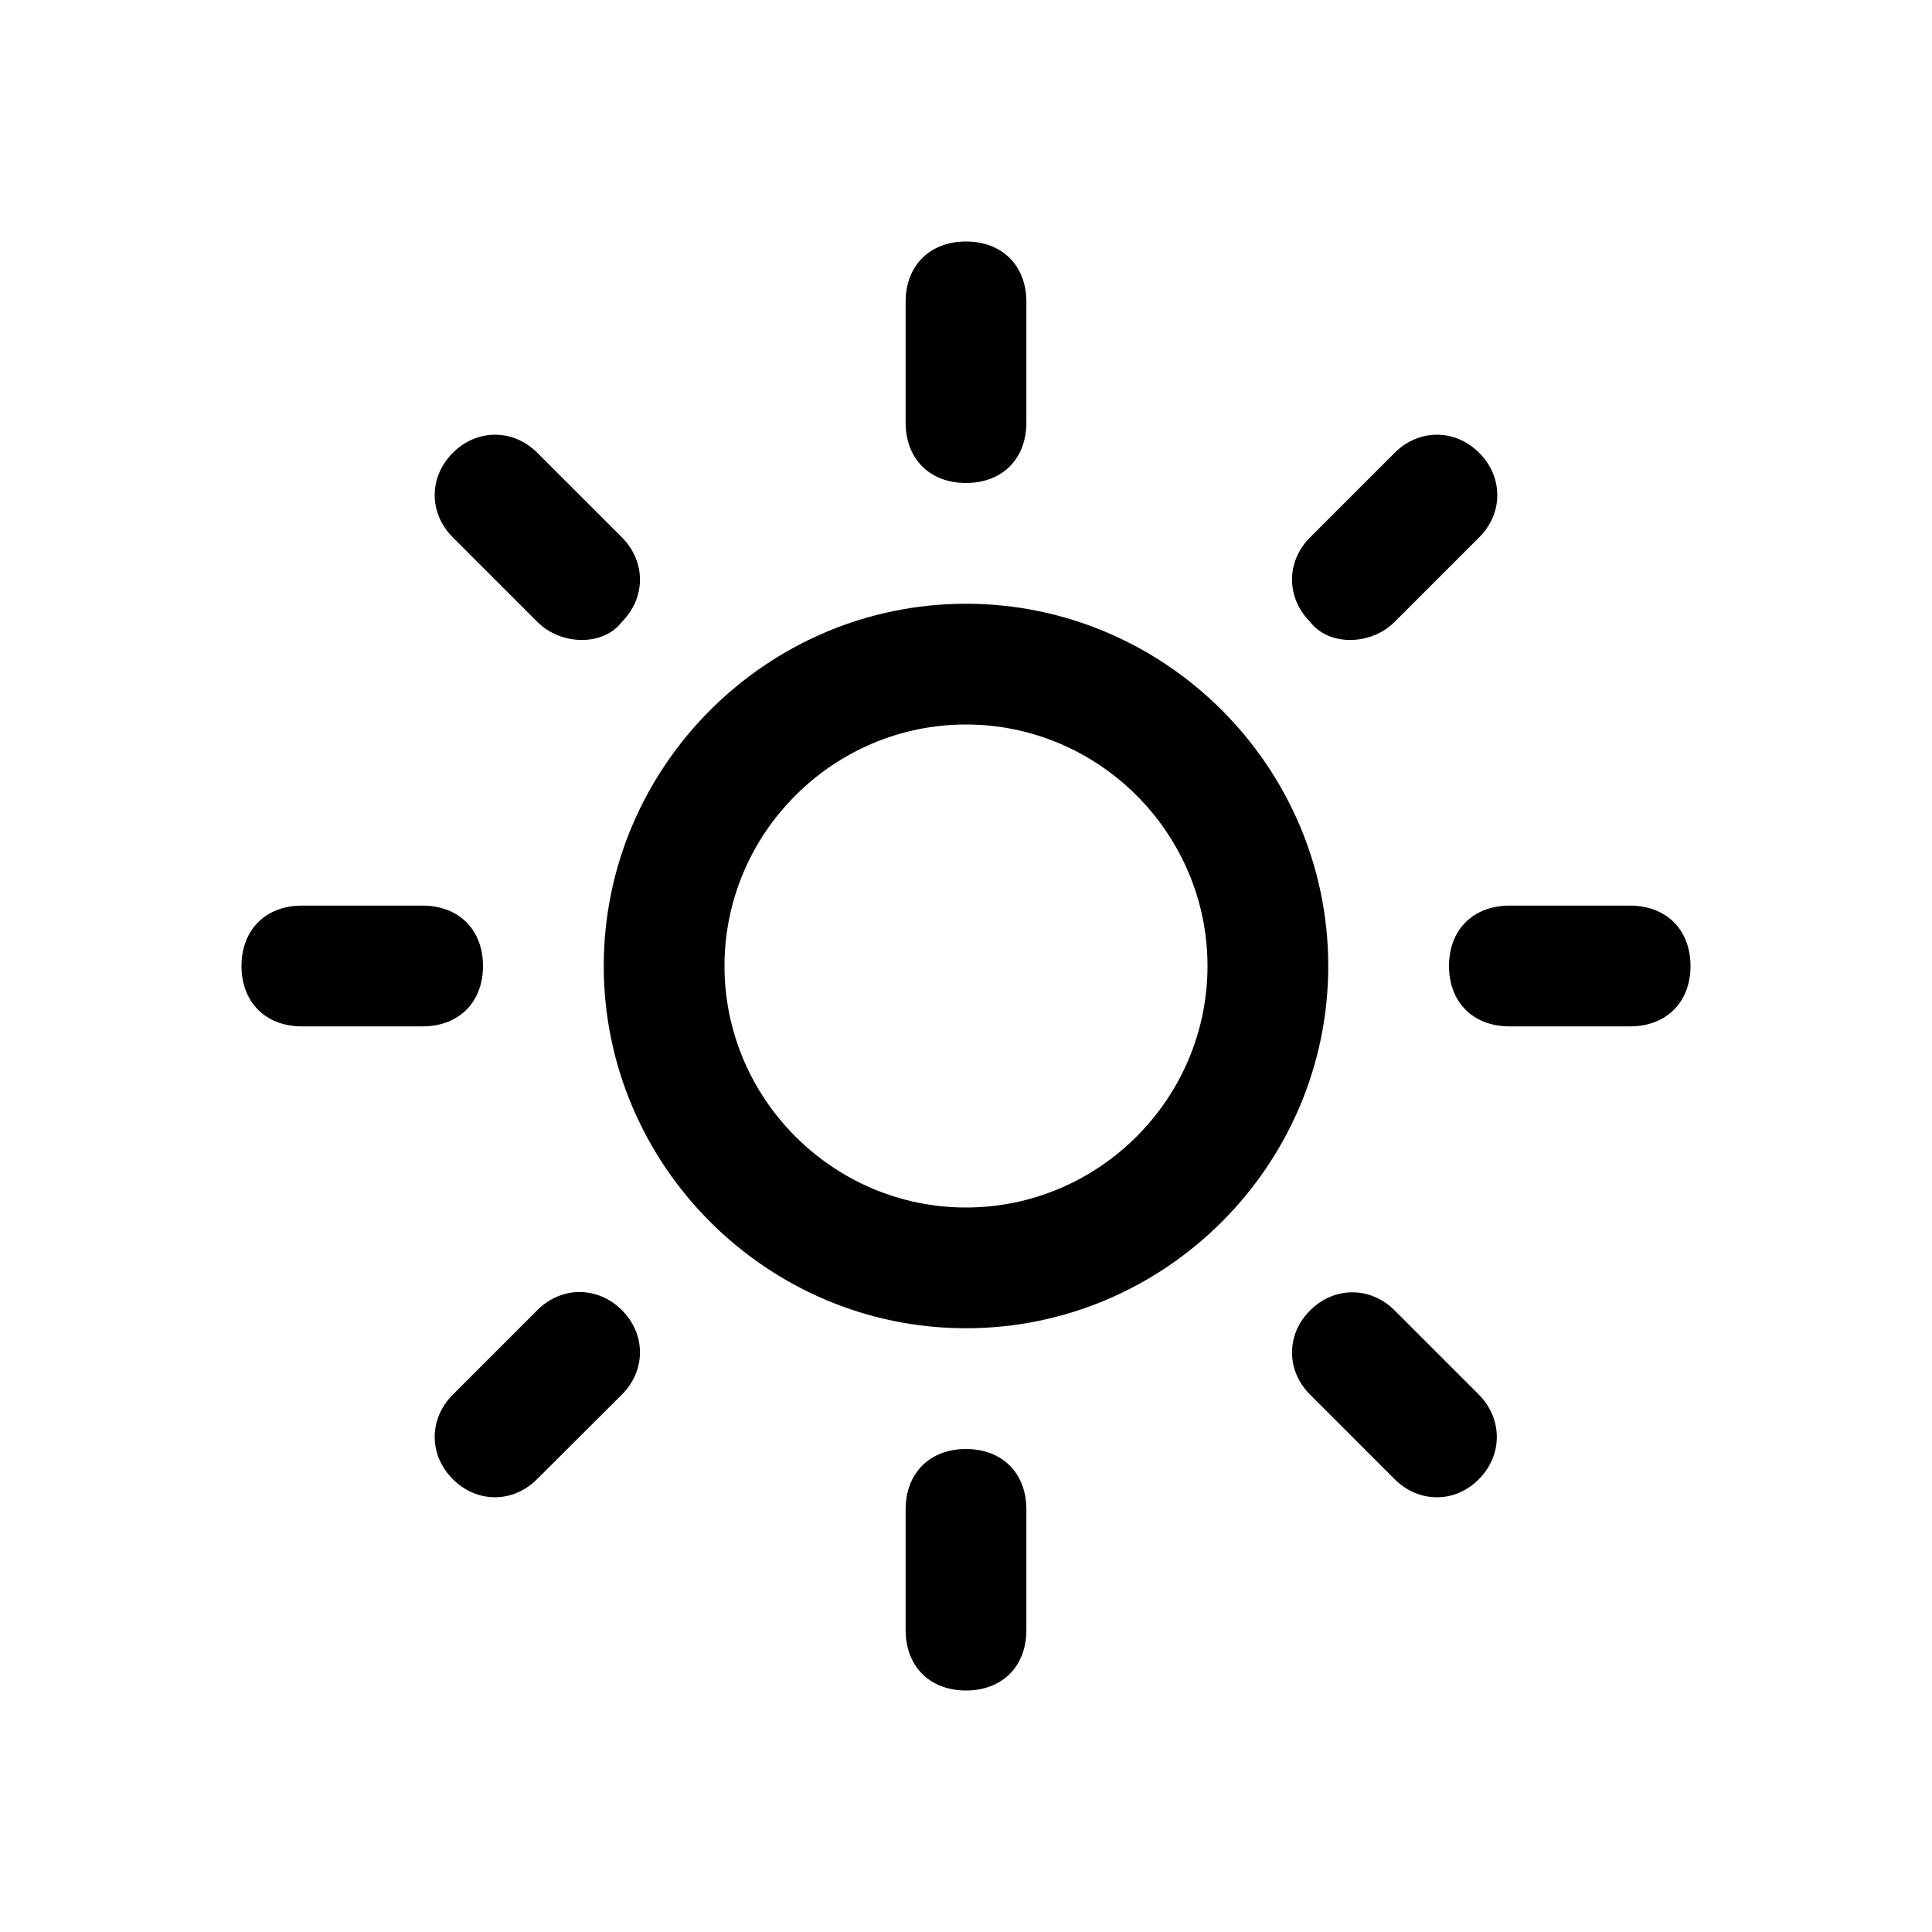 <svg viewBox='0 0 32 32' xmlns='http://www.w3.org/2000/svg'>
<!--
  Puxl icons 1.0 - https://puxl.io/puxl-icons
  Created by @MrKanuel. Brought by The Puxl Clan, with love from Basque Country.
  Puxl icons is licensed under the MIT License (MIT) - Copyright © 2018 Puxl
  https://github.com/puxl/puxl-icons/blob/master/LICENSE
-->

  <g id='brightness-mid' aria-labelledby='t-brightness-mid d-brightness-mid'>
    <title id='t-brightness-mid'>Brightness mid</title>
    <desc id='d-brightness-mid'>A circle radiating 8 short lines</desc>
    <path d='M16,12c-2.2,0-4,1.8-4,4s1.8,4,4,4s4-1.8,4-4S18.2,12,16,12z M16,22c-3.3,0-6-2.7-6-6s2.7-6,6-6 s6,2.7,6,6S19.3,22,16,22z M8.9,10.3L7.5,8.9c-0.4-0.4-0.4-1,0-1.4s1-0.4,1.4,0l1.4,1.4c0.4,0.4,0.4,1,0,1.4 C10,10.7,9.3,10.7,8.9,10.3z M7,17H5c-0.6,0-1-0.4-1-1c0-0.6,0.4-1,1-1h2c0.6,0,1,0.4,1,1C8,16.6,7.6,17,7,17z M7.5,24.5 c-0.4-0.4-0.4-1,0-1.4L8.9,21.7c0.4-0.4,1-0.4,1.4,0c0.4,0.399,0.4,1,0,1.399l-1.4,1.396C8.5,24.9,7.9,24.9,7.5,24.5z M16,28 c-0.6,0-1-0.4-1-1v-2c0-0.6,0.4-1,1-1c0.6,0,1,0.4,1,1v2C17,27.6,16.6,28,16,28z M23.1,24.5L21.7,23.1c-0.4-0.396-0.4-1,0-1.396 c0.399-0.399,1-0.399,1.399,0l1.396,1.396c0.396,0.4,0.396,1,0,1.4S23.5,24.9,23.1,24.5z M27,17h-2c-0.6,0-1-0.4-1-1 c0-0.6,0.4-1,1-1h2c0.6,0,1,0.4,1,1C28,16.6,27.6,17,27,17z M21.7,10.3c-0.4-0.4-0.4-1,0-1.4L23.1,7.5c0.4-0.4,1-0.4,1.4,0 s0.4,1,0,1.4l-1.4,1.4C22.7,10.7,22,10.7,21.7,10.3z M16,8c-0.6,0-1-0.4-1-1V5c0-0.6,0.4-1,1-1c0.6,0,1,0.4,1,1v2 C17,7.6,16.6,8,16,8z'/>
  </g>

</svg>
